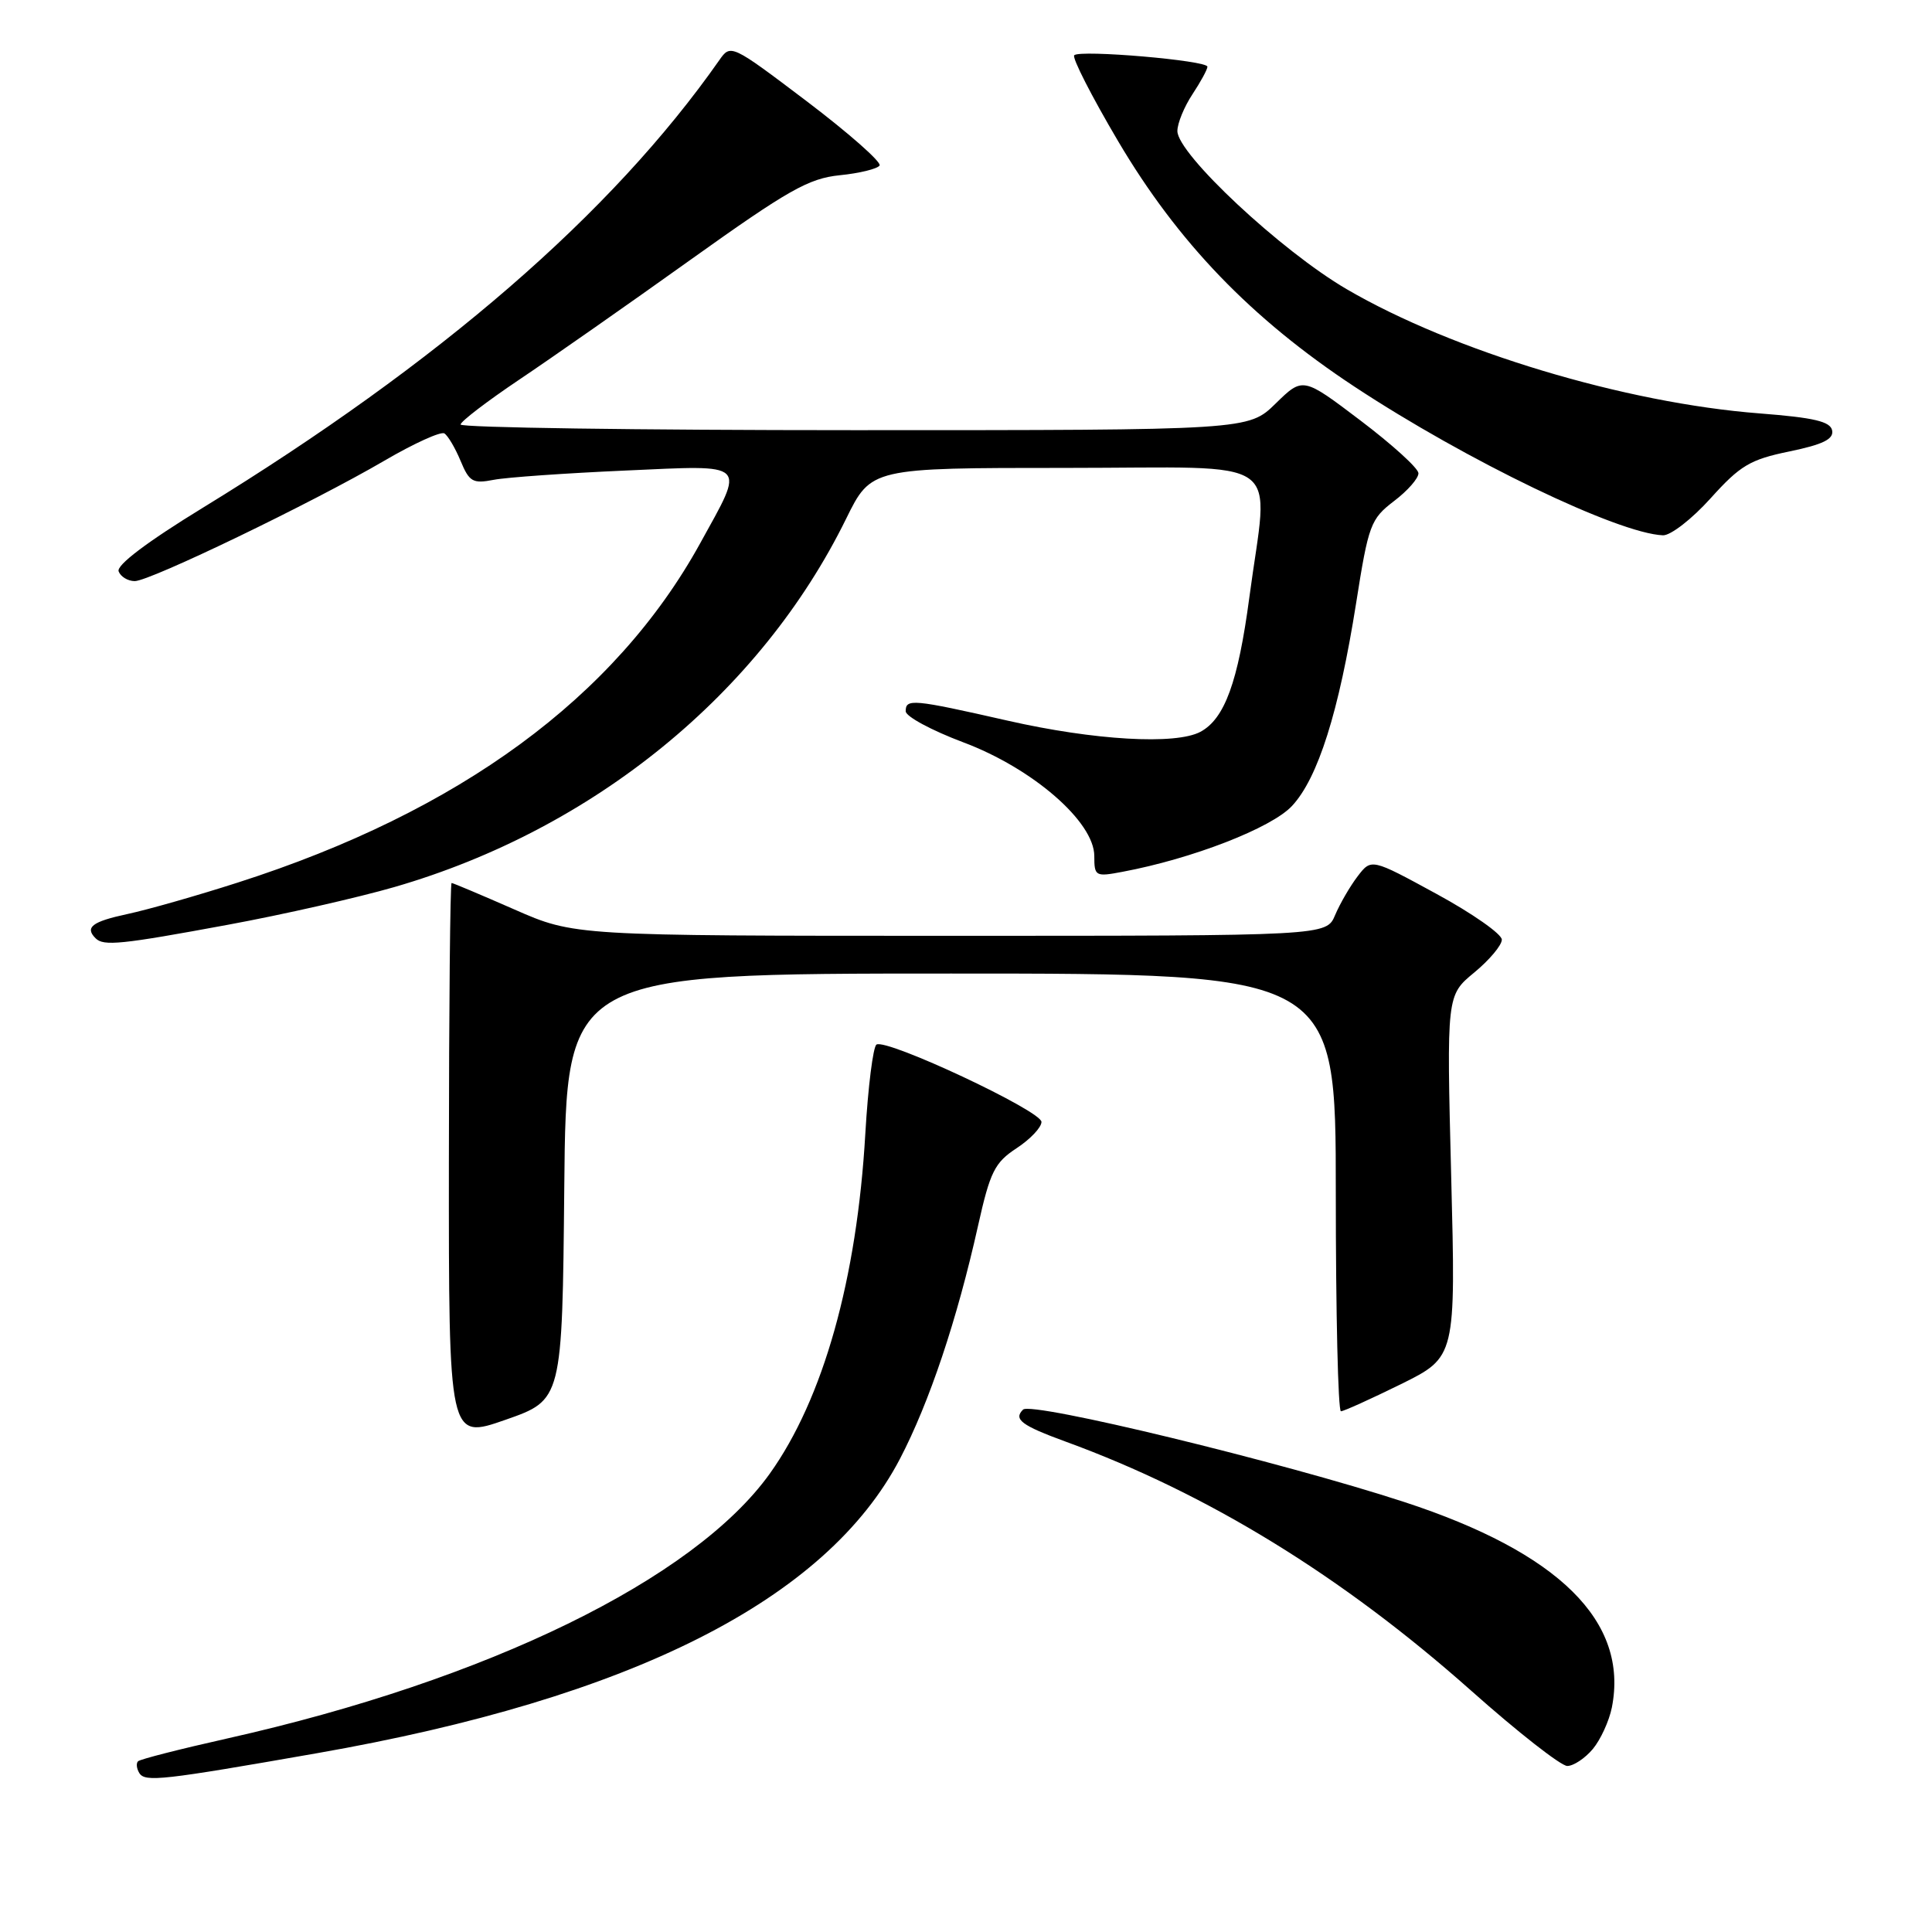<?xml version="1.0" encoding="UTF-8" standalone="no"?>
<!DOCTYPE svg PUBLIC "-//W3C//DTD SVG 1.1//EN" "http://www.w3.org/Graphics/SVG/1.1/DTD/svg11.dtd" >
<svg xmlns="http://www.w3.org/2000/svg" xmlns:xlink="http://www.w3.org/1999/xlink" version="1.1" viewBox="0 0 256 256">
 <g >
 <path fill="currentColor"
d=" M 42.00 232.31 C 83.68 225.02 109.50 211.98 119.25 193.30 C 123.14 185.84 126.81 174.91 129.60 162.40 C 131.20 155.24 131.80 154.05 134.71 152.14 C 136.52 150.95 138.00 149.39 138.00 148.66 C 138.00 147.20 117.49 137.58 116.14 138.41 C 115.69 138.69 115.02 144.01 114.66 150.21 C 113.55 169.49 109.08 185.37 101.99 195.28 C 91.96 209.27 64.64 222.61 30.14 230.35 C 23.89 231.75 18.55 233.11 18.29 233.38 C 18.02 233.65 18.10 234.35 18.46 234.94 C 19.22 236.16 21.46 235.91 42.00 232.31 Z  M 211.06 231.75 C 212.09 230.51 213.22 228.04 213.58 226.25 C 215.83 214.87 206.59 205.73 186.06 199.02 C 169.87 193.73 136.66 185.68 135.56 186.78 C 134.26 188.07 135.34 188.88 141.25 191.04 C 160.03 197.90 177.83 208.83 194.92 224.01 C 201.10 229.51 206.84 234.00 207.67 234.00 C 208.50 234.00 210.02 232.99 211.06 231.75 Z  M 74.77 157.25 C 75.03 129.00 75.03 129.00 126.02 129.00 C 177.00 129.00 177.00 129.00 177.00 158.00 C 177.00 173.95 177.30 187.00 177.68 187.00 C 178.05 187.00 181.62 185.38 185.63 183.41 C 192.90 179.81 192.90 179.81 192.29 155.85 C 191.68 131.89 191.68 131.89 195.34 128.87 C 197.35 127.21 199.00 125.25 199.00 124.51 C 199.00 123.77 195.11 121.04 190.35 118.45 C 181.71 113.74 181.71 113.74 179.89 116.12 C 178.89 117.43 177.55 119.74 176.91 121.25 C 175.76 124.00 175.76 124.00 125.93 124.00 C 76.10 124.00 76.10 124.00 68.14 120.50 C 63.76 118.58 60.02 117.00 59.84 117.00 C 59.65 117.00 59.49 133.60 59.48 153.88 C 59.46 190.76 59.46 190.76 66.98 188.13 C 74.50 185.50 74.50 185.50 74.77 157.25 Z  M 30.18 122.54 C 37.51 121.19 47.45 118.93 52.29 117.53 C 78.65 109.89 100.74 91.88 112.11 68.75 C 115.43 62.00 115.43 62.00 141.21 62.00 C 170.92 62.00 168.09 60.00 165.54 79.19 C 164.05 90.38 162.27 95.25 159.06 96.97 C 155.78 98.72 145.01 98.10 133.52 95.49 C 120.92 92.63 120.00 92.55 120.01 94.25 C 120.02 94.94 123.44 96.78 127.61 98.35 C 136.83 101.80 145.00 108.89 145.00 113.43 C 145.00 116.11 145.15 116.20 148.73 115.52 C 157.98 113.79 168.46 109.72 171.19 106.80 C 174.64 103.11 177.41 94.33 179.69 79.94 C 181.33 69.52 181.61 68.77 184.71 66.40 C 186.52 65.03 187.98 63.36 187.95 62.70 C 187.93 62.04 184.47 58.90 180.27 55.72 C 172.64 49.94 172.64 49.94 169.03 53.47 C 165.42 57.00 165.42 57.00 113.21 57.00 C 84.49 57.00 61.02 56.66 61.03 56.25 C 61.05 55.84 64.54 53.17 68.78 50.32 C 73.03 47.47 83.25 40.32 91.50 34.42 C 104.45 25.17 107.15 23.64 111.27 23.22 C 113.89 22.96 116.27 22.37 116.55 21.93 C 116.82 21.48 112.50 17.67 106.94 13.45 C 96.87 5.83 96.82 5.81 95.30 7.99 C 81.08 28.28 58.28 48.04 26.86 67.29 C 19.51 71.79 15.40 74.89 15.72 75.71 C 15.99 76.42 16.95 77.00 17.86 77.00 C 19.89 76.99 41.35 66.64 50.94 61.04 C 54.84 58.76 58.41 57.14 58.88 57.43 C 59.35 57.72 60.32 59.36 61.03 61.07 C 62.18 63.84 62.65 64.12 65.41 63.58 C 67.11 63.25 74.96 62.70 82.86 62.35 C 99.32 61.62 98.78 61.09 92.77 72.00 C 81.52 92.40 60.90 107.53 31.52 116.94 C 26.14 118.67 19.54 120.55 16.86 121.12 C 12.20 122.12 11.21 122.88 12.67 124.33 C 13.72 125.39 16.03 125.16 30.18 122.54 Z  M 226.67 66.02 C 230.58 61.68 231.89 60.89 237.10 59.82 C 241.55 58.90 242.99 58.19 242.77 57.04 C 242.54 55.85 240.38 55.34 233.17 54.78 C 215.35 53.41 192.54 46.55 178.43 38.31 C 169.76 33.25 156.00 20.39 156.01 17.36 C 156.01 16.34 156.91 14.15 158.00 12.50 C 159.09 10.85 159.99 9.20 159.99 8.84 C 160.00 8.01 143.11 6.56 142.34 7.32 C 142.03 7.64 144.64 12.75 148.14 18.68 C 156.06 32.10 165.79 42.21 179.50 51.25 C 194.33 61.03 214.39 70.69 220.35 70.93 C 221.36 70.97 224.21 68.76 226.67 66.02 Z "/>
</g>
</svg>